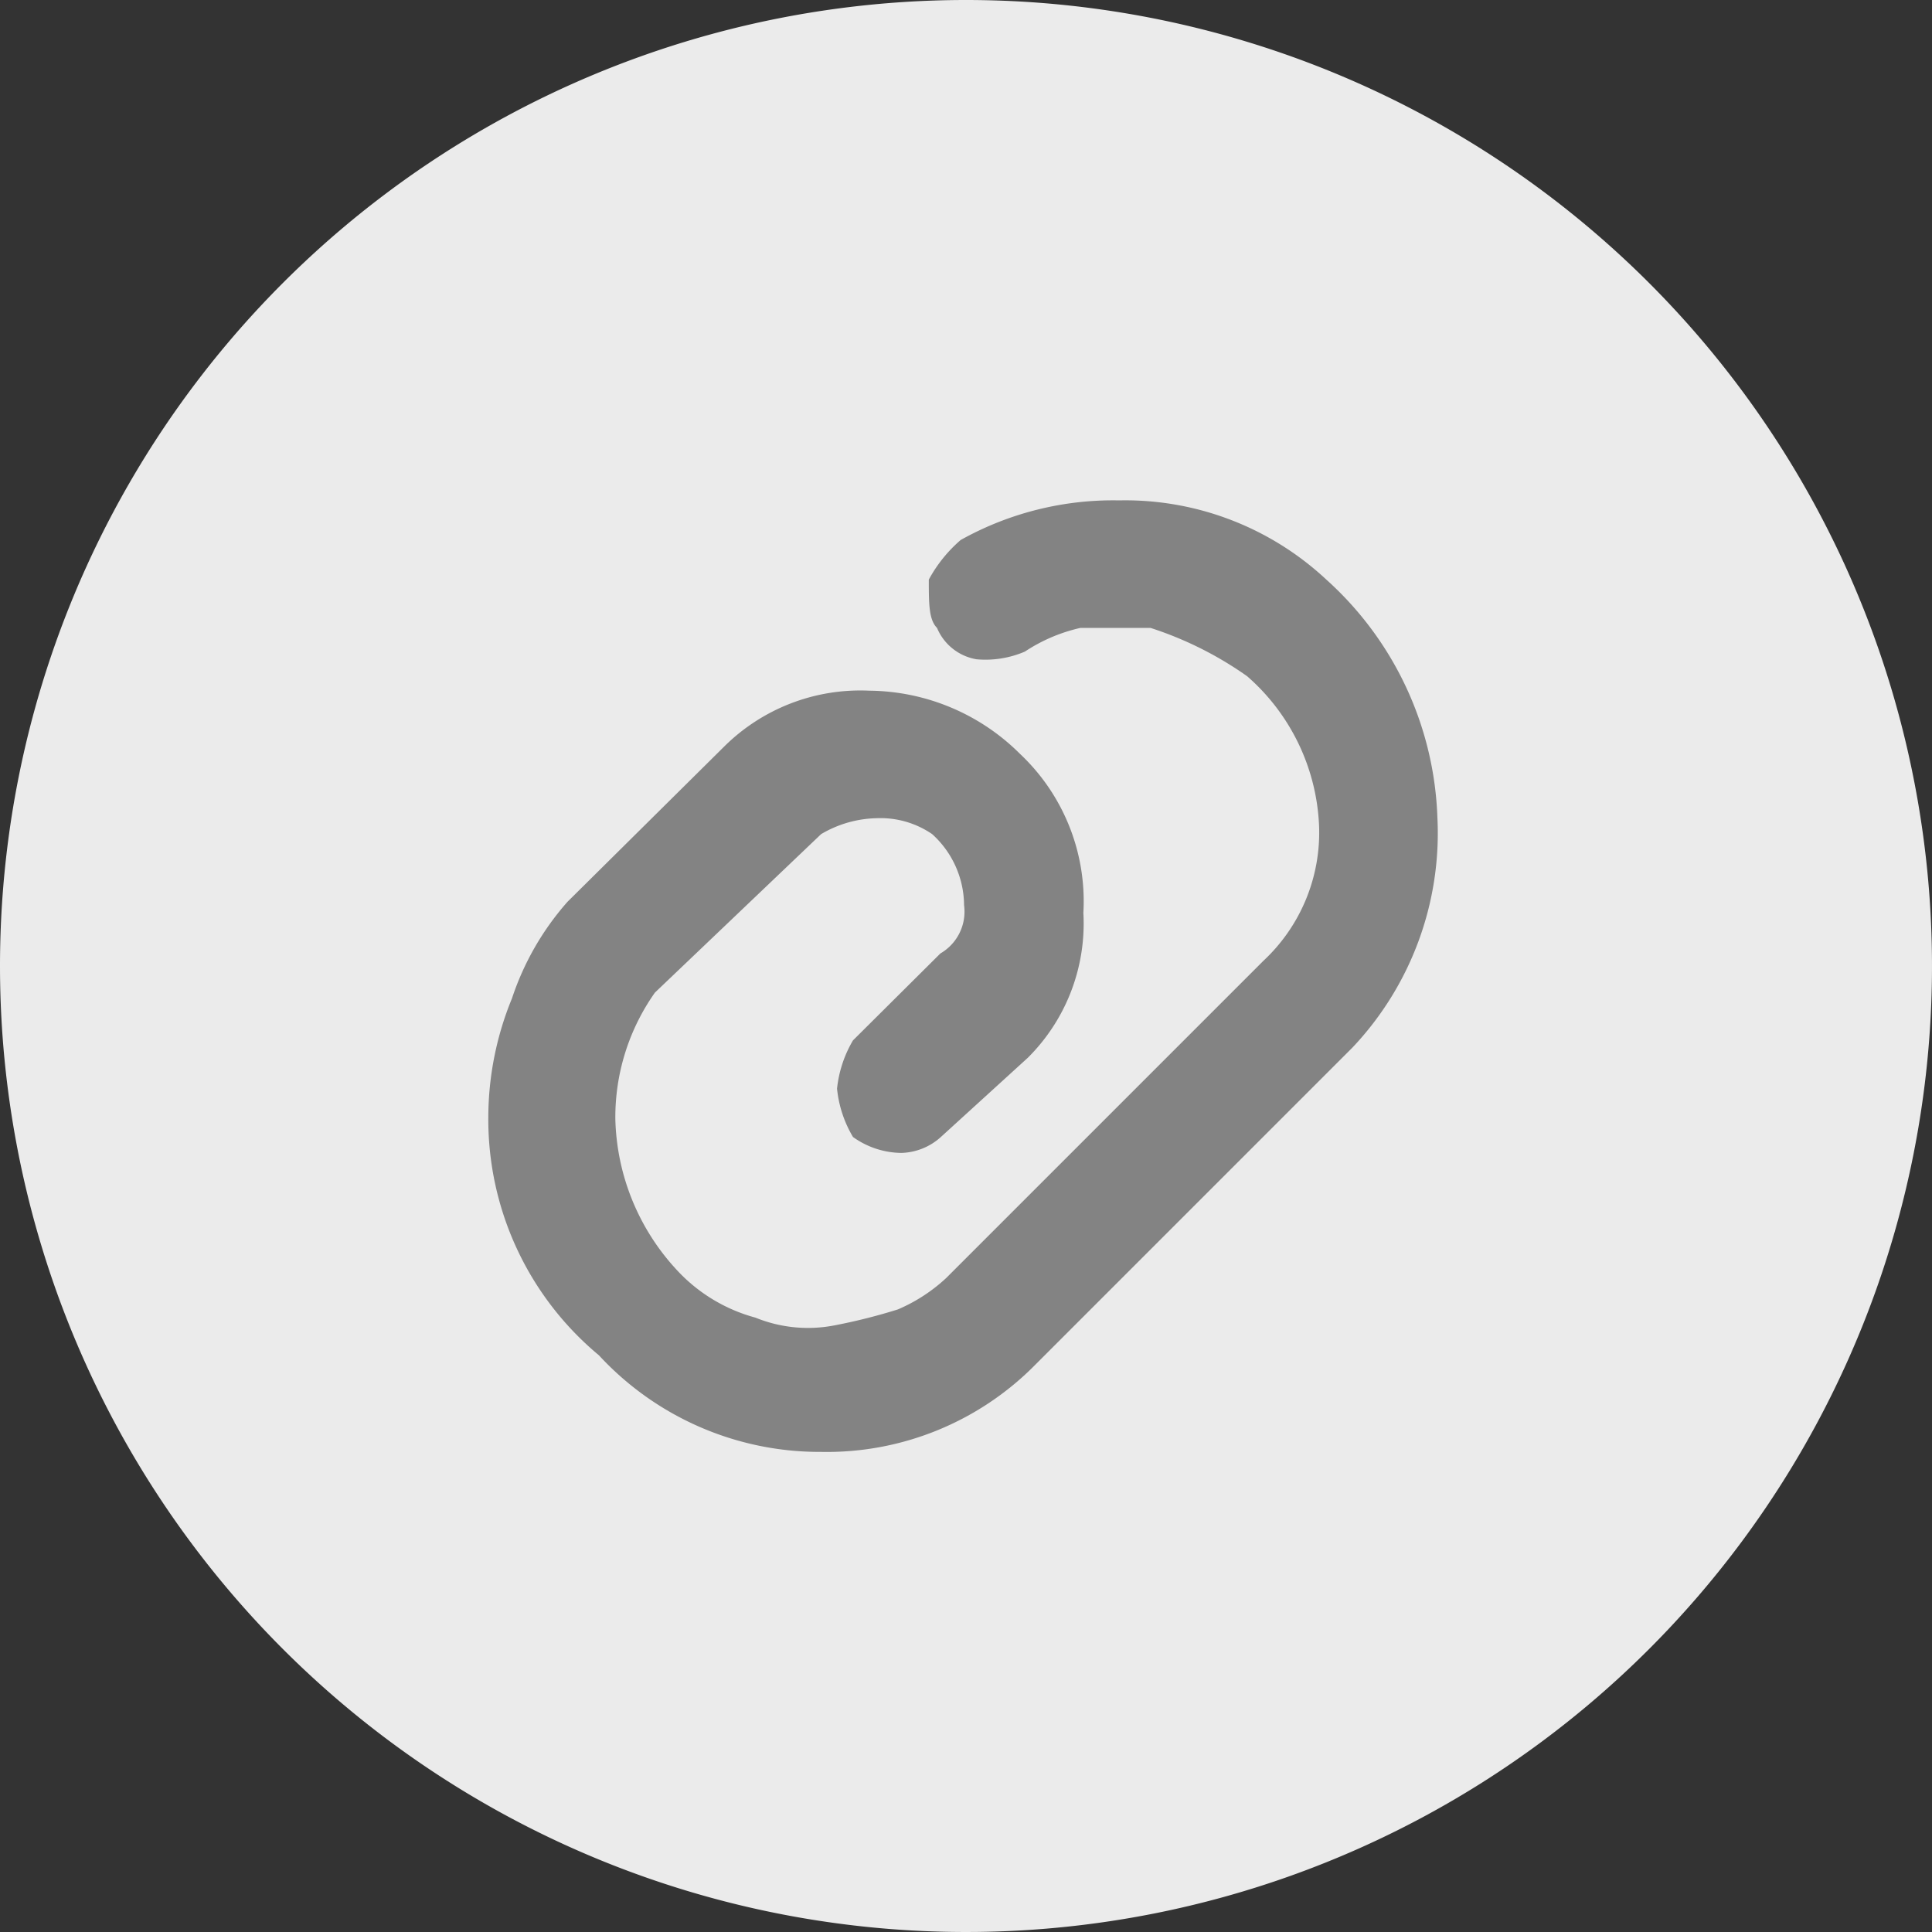 <svg id="圖層_1" data-name="圖層 1" xmlns="http://www.w3.org/2000/svg" viewBox="0 0 40 40"><rect x="0" y="0" width="40" height="40" fill="#333333" stroke="none"/><defs><style>.cls-1{fill:#ebebeb;}.cls-2{fill:none;}.cls-3{fill:#838383;}</style></defs><g id="Group_83" data-name="Group 83"><path id="Path_283" data-name="Path 283" class="cls-1" d="M20,0A20,20,0,1,1,0,20,20,20,0,0,1,20,0Z"/><g id="Attachment"><rect id="Rectangle_314" data-name="Rectangle 314" class="cls-2" x="10" y="10" width="20" height="20"/><path id="Path_125" data-name="Path 125" class="cls-3" d="M17,30.06a6.22,6.22,0,0,1-4.6-2,6.35,6.35,0,0,1-2.29-4.93,6.5,6.5,0,0,1,.49-2.46,5.74,5.74,0,0,1,1.15-2L15,15.45a4,4,0,0,1,3-1.15,4.47,4.47,0,0,1,3.12,1.31,4.19,4.19,0,0,1,1.31,3.29,3.92,3.92,0,0,1-1.15,3l-1.8,1.64a1.27,1.27,0,0,1-.82.33,1.75,1.75,0,0,1-1-.33,2.43,2.43,0,0,1-.33-1,2.47,2.47,0,0,1,.33-1l1.81-1.8a1,1,0,0,0,.49-1,2,2,0,0,0-.66-1.47,1.89,1.89,0,0,0-1.15-.33,2.35,2.35,0,0,0-1.15.33l-3.44,3.28a4.47,4.47,0,0,0-.82,2.62A4.76,4.76,0,0,0,14,26.28a3.43,3.43,0,0,0,1.64,1,2.88,2.88,0,0,0,1.64.16,11.79,11.79,0,0,0,1.31-.33,3.47,3.47,0,0,0,1-.65l6.57-6.57a3.63,3.63,0,0,0,1.15-2.79A4.35,4.35,0,0,0,25.82,14a7.4,7.4,0,0,0-2-1H22.37a3.45,3.45,0,0,0-1.15.49,2.07,2.07,0,0,1-1,.16,1.08,1.08,0,0,1-.82-.65c-.17-.17-.17-.5-.17-1a2.91,2.91,0,0,1,.66-.82,6.47,6.47,0,0,1,3.28-.82A6.1,6.1,0,0,1,27.46,12a6.94,6.94,0,0,1,2.3,4.93A6.46,6.46,0,0,1,28,21.69l-6.56,6.56A6.06,6.06,0,0,1,17,30.06Z"/></g></g></svg>